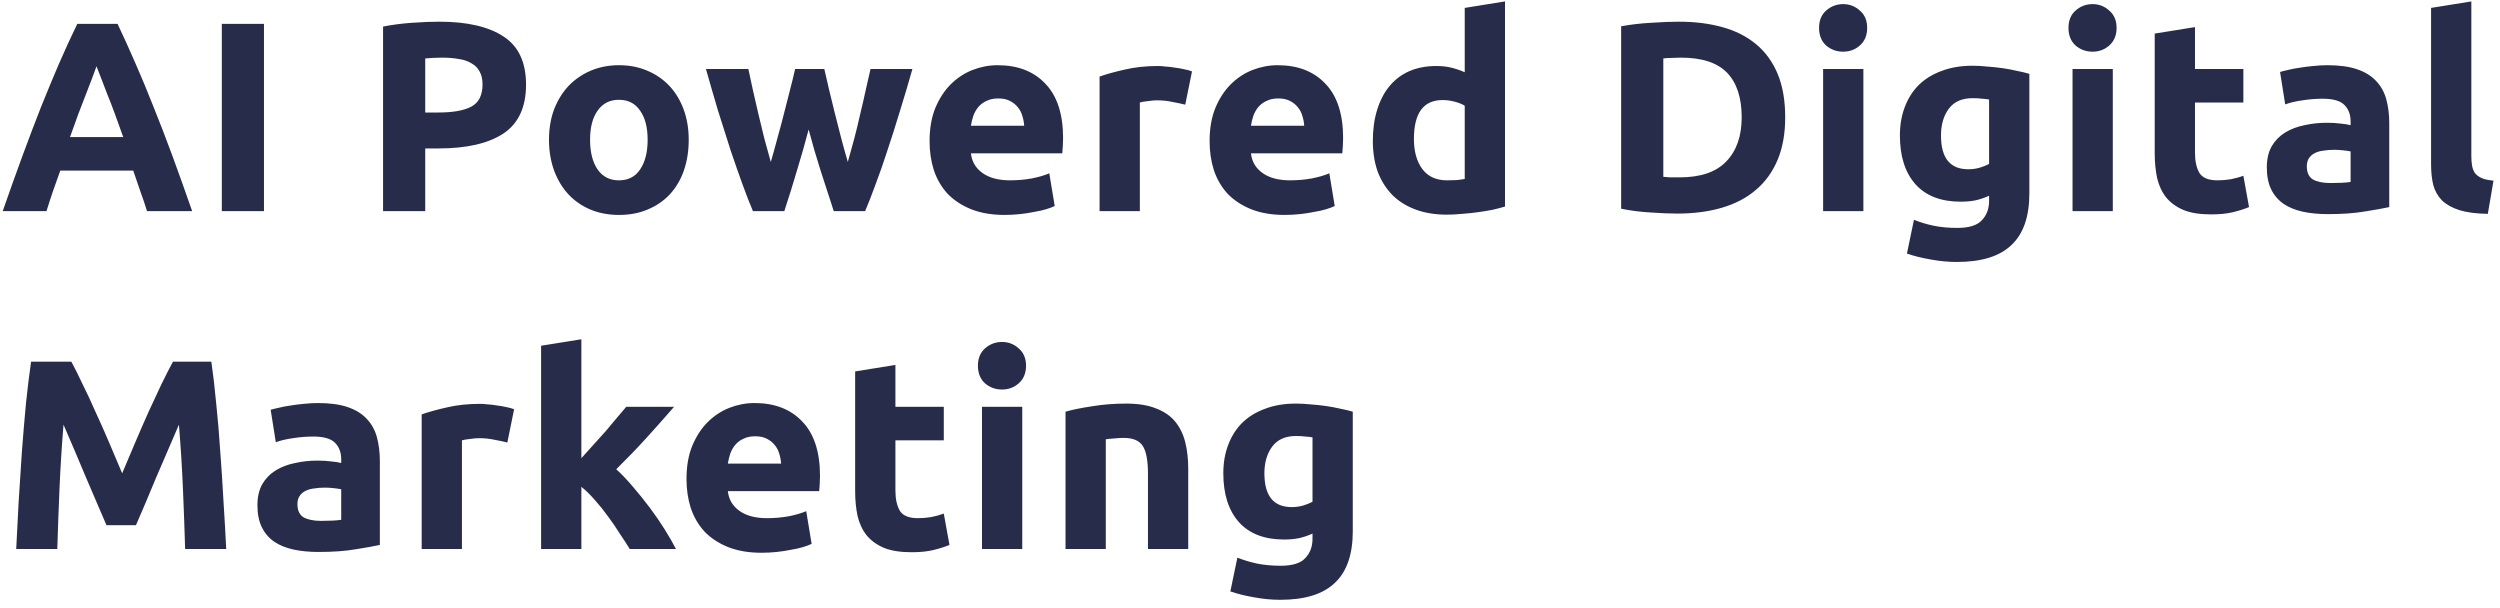 <svg width="296" height="72" viewBox="0 0 296 72" fill="none" xmlns="http://www.w3.org/2000/svg">
<path d="M17.408 25C17.173 24.232 16.907 23.443 16.608 22.632C16.331 21.821 16.053 21.011 15.776 20.2H7.136C6.859 21.011 6.571 21.821 6.272 22.632C5.995 23.443 5.739 24.232 5.504 25H0.32C1.152 22.611 1.941 20.403 2.688 18.376C3.435 16.349 4.16 14.44 4.864 12.648C5.589 10.856 6.293 9.16 6.976 7.56C7.68 5.939 8.405 4.36 9.152 2.824H13.92C14.645 4.36 15.36 5.939 16.064 7.56C16.768 9.16 17.472 10.856 18.176 12.648C18.901 14.44 19.637 16.349 20.384 18.376C21.131 20.403 21.92 22.611 22.752 25H17.408ZM11.424 7.848C11.317 8.168 11.157 8.605 10.944 9.16C10.731 9.715 10.485 10.355 10.208 11.08C9.931 11.805 9.621 12.605 9.28 13.48C8.96 14.355 8.629 15.272 8.288 16.232H14.592C14.251 15.272 13.92 14.355 13.6 13.48C13.28 12.605 12.971 11.805 12.672 11.08C12.395 10.355 12.149 9.715 11.936 9.16C11.723 8.605 11.552 8.168 11.424 7.848ZM26.262 2.824H31.255V25H26.262V2.824ZM52.011 2.568C55.318 2.568 57.856 3.155 59.627 4.328C61.398 5.48 62.283 7.379 62.283 10.024C62.283 12.691 61.387 14.621 59.595 15.816C57.803 16.989 55.243 17.576 51.915 17.576H50.347V25H45.355V3.144C46.443 2.931 47.595 2.781 48.811 2.696C50.027 2.611 51.094 2.568 52.011 2.568ZM52.331 6.824C51.968 6.824 51.606 6.835 51.243 6.856C50.902 6.877 50.603 6.899 50.347 6.92V13.32H51.915C53.643 13.32 54.944 13.085 55.819 12.616C56.694 12.147 57.131 11.272 57.131 9.992C57.131 9.373 57.014 8.861 56.779 8.456C56.566 8.051 56.246 7.731 55.819 7.496C55.414 7.24 54.912 7.069 54.315 6.984C53.718 6.877 53.056 6.824 52.331 6.824ZM81.544 16.552C81.544 17.875 81.352 19.091 80.968 20.2C80.584 21.288 80.029 22.227 79.304 23.016C78.579 23.784 77.704 24.381 76.68 24.808C75.677 25.235 74.547 25.448 73.288 25.448C72.051 25.448 70.92 25.235 69.896 24.808C68.893 24.381 68.029 23.784 67.304 23.016C66.579 22.227 66.013 21.288 65.608 20.2C65.203 19.091 65 17.875 65 16.552C65 15.229 65.203 14.024 65.608 12.936C66.035 11.848 66.611 10.92 67.336 10.152C68.083 9.384 68.957 8.787 69.96 8.36C70.984 7.933 72.093 7.72 73.288 7.72C74.504 7.72 75.613 7.933 76.616 8.36C77.64 8.787 78.515 9.384 79.24 10.152C79.965 10.92 80.531 11.848 80.936 12.936C81.341 14.024 81.544 15.229 81.544 16.552ZM76.68 16.552C76.68 15.08 76.381 13.928 75.784 13.096C75.208 12.243 74.376 11.816 73.288 11.816C72.2 11.816 71.357 12.243 70.76 13.096C70.163 13.928 69.864 15.08 69.864 16.552C69.864 18.024 70.163 19.197 70.76 20.072C71.357 20.925 72.2 21.352 73.288 21.352C74.376 21.352 75.208 20.925 75.784 20.072C76.381 19.197 76.68 18.024 76.68 16.552ZM95.743 15.336C95.316 16.957 94.857 18.568 94.367 20.168C93.897 21.768 93.396 23.379 92.862 25H89.15C88.766 24.104 88.35 23.037 87.903 21.8C87.454 20.563 86.985 19.219 86.495 17.768C86.025 16.296 85.534 14.749 85.022 13.128C84.532 11.485 84.052 9.832 83.582 8.168H88.606C88.777 8.936 88.959 9.779 89.15 10.696C89.364 11.592 89.577 12.52 89.79 13.48C90.025 14.44 90.26 15.411 90.495 16.392C90.751 17.352 91.007 18.28 91.263 19.176C91.54 18.237 91.806 17.277 92.062 16.296C92.34 15.315 92.596 14.355 92.831 13.416C93.087 12.456 93.321 11.539 93.534 10.664C93.769 9.768 93.972 8.936 94.142 8.168H97.599C97.769 8.936 97.961 9.768 98.174 10.664C98.388 11.539 98.612 12.456 98.847 13.416C99.081 14.355 99.326 15.315 99.582 16.296C99.838 17.277 100.105 18.237 100.382 19.176C100.638 18.28 100.894 17.352 101.15 16.392C101.406 15.411 101.641 14.44 101.854 13.48C102.089 12.52 102.302 11.592 102.494 10.696C102.708 9.779 102.9 8.936 103.07 8.168H108.03C107.561 9.832 107.07 11.485 106.558 13.128C106.068 14.749 105.577 16.296 105.086 17.768C104.617 19.219 104.148 20.563 103.678 21.8C103.23 23.037 102.814 24.104 102.43 25H98.719C98.185 23.379 97.662 21.768 97.15 20.168C96.638 18.568 96.169 16.957 95.743 15.336ZM110.061 16.712C110.061 15.219 110.285 13.917 110.733 12.808C111.203 11.677 111.811 10.739 112.557 9.992C113.304 9.245 114.157 8.68 115.117 8.296C116.099 7.912 117.101 7.72 118.125 7.72C120.515 7.72 122.403 8.456 123.789 9.928C125.176 11.379 125.869 13.523 125.869 16.36C125.869 16.637 125.859 16.947 125.837 17.288C125.816 17.608 125.795 17.896 125.773 18.152H114.957C115.064 19.133 115.523 19.912 116.333 20.488C117.144 21.064 118.232 21.352 119.597 21.352C120.472 21.352 121.325 21.277 122.157 21.128C123.011 20.957 123.704 20.755 124.237 20.52L124.877 24.392C124.621 24.52 124.28 24.648 123.853 24.776C123.427 24.904 122.947 25.011 122.413 25.096C121.901 25.203 121.347 25.288 120.749 25.352C120.152 25.416 119.555 25.448 118.957 25.448C117.443 25.448 116.12 25.224 114.989 24.776C113.88 24.328 112.952 23.72 112.205 22.952C111.48 22.163 110.936 21.235 110.573 20.168C110.232 19.101 110.061 17.949 110.061 16.712ZM121.261 14.888C121.24 14.483 121.165 14.088 121.037 13.704C120.931 13.32 120.749 12.979 120.493 12.68C120.259 12.381 119.949 12.136 119.565 11.944C119.203 11.752 118.744 11.656 118.189 11.656C117.656 11.656 117.197 11.752 116.813 11.944C116.429 12.115 116.109 12.349 115.853 12.648C115.597 12.947 115.395 13.299 115.245 13.704C115.117 14.088 115.021 14.483 114.957 14.888H121.261ZM140.333 12.392C139.906 12.285 139.405 12.179 138.829 12.072C138.253 11.944 137.634 11.88 136.973 11.88C136.674 11.88 136.311 11.912 135.885 11.976C135.479 12.019 135.17 12.072 134.957 12.136V25H130.189V9.064C131.042 8.765 132.045 8.488 133.197 8.232C134.37 7.955 135.671 7.816 137.101 7.816C137.357 7.816 137.666 7.837 138.029 7.88C138.391 7.901 138.754 7.944 139.117 8.008C139.479 8.051 139.842 8.115 140.205 8.2C140.567 8.264 140.877 8.349 141.133 8.456L140.333 12.392ZM143.216 16.712C143.216 15.219 143.44 13.917 143.888 12.808C144.358 11.677 144.966 10.739 145.712 9.992C146.459 9.245 147.312 8.68 148.272 8.296C149.254 7.912 150.256 7.72 151.28 7.72C153.67 7.72 155.558 8.456 156.944 9.928C158.331 11.379 159.024 13.523 159.024 16.36C159.024 16.637 159.014 16.947 158.992 17.288C158.971 17.608 158.95 17.896 158.928 18.152H148.112C148.219 19.133 148.678 19.912 149.488 20.488C150.299 21.064 151.387 21.352 152.752 21.352C153.627 21.352 154.48 21.277 155.312 21.128C156.166 20.957 156.859 20.755 157.392 20.52L158.032 24.392C157.776 24.52 157.435 24.648 157.008 24.776C156.582 24.904 156.102 25.011 155.568 25.096C155.056 25.203 154.502 25.288 153.904 25.352C153.307 25.416 152.71 25.448 152.112 25.448C150.598 25.448 149.275 25.224 148.144 24.776C147.035 24.328 146.107 23.72 145.36 22.952C144.635 22.163 144.091 21.235 143.728 20.168C143.387 19.101 143.216 17.949 143.216 16.712ZM154.416 14.888C154.395 14.483 154.32 14.088 154.192 13.704C154.086 13.32 153.904 12.979 153.648 12.68C153.414 12.381 153.104 12.136 152.72 11.944C152.358 11.752 151.899 11.656 151.344 11.656C150.811 11.656 150.352 11.752 149.968 11.944C149.584 12.115 149.264 12.349 149.008 12.648C148.752 12.947 148.55 13.299 148.4 13.704C148.272 14.088 148.176 14.483 148.112 14.888H154.416ZM167.408 16.456C167.408 17.928 167.738 19.112 168.4 20.008C169.061 20.904 170.042 21.352 171.344 21.352C171.77 21.352 172.165 21.341 172.528 21.32C172.89 21.277 173.189 21.235 173.424 21.192V12.52C173.125 12.328 172.73 12.168 172.24 12.04C171.77 11.912 171.29 11.848 170.8 11.848C168.538 11.848 167.408 13.384 167.408 16.456ZM178.192 24.456C177.765 24.584 177.274 24.712 176.72 24.84C176.165 24.947 175.578 25.043 174.96 25.128C174.362 25.213 173.744 25.277 173.104 25.32C172.485 25.384 171.888 25.416 171.312 25.416C169.925 25.416 168.688 25.213 167.6 24.808C166.512 24.403 165.594 23.827 164.848 23.08C164.101 22.312 163.525 21.395 163.12 20.328C162.736 19.24 162.544 18.024 162.544 16.68C162.544 15.315 162.714 14.088 163.056 13C163.397 11.891 163.888 10.952 164.528 10.184C165.168 9.416 165.946 8.829 166.864 8.424C167.802 8.019 168.869 7.816 170.064 7.816C170.725 7.816 171.312 7.88 171.824 8.008C172.357 8.136 172.89 8.317 173.424 8.552V0.936L178.192 0.168V24.456ZM196.936 20.936C197.17 20.957 197.437 20.979 197.736 21C198.056 21 198.429 21 198.856 21C201.352 21 203.197 20.371 204.392 19.112C205.608 17.853 206.216 16.115 206.216 13.896C206.216 11.571 205.64 9.811 204.488 8.616C203.336 7.421 201.512 6.824 199.016 6.824C198.674 6.824 198.322 6.835 197.96 6.856C197.597 6.856 197.256 6.877 196.936 6.92V20.936ZM211.368 13.896C211.368 15.816 211.069 17.491 210.472 18.92C209.874 20.349 209.021 21.533 207.912 22.472C206.824 23.411 205.49 24.115 203.912 24.584C202.333 25.053 200.562 25.288 198.6 25.288C197.704 25.288 196.658 25.245 195.464 25.16C194.269 25.096 193.096 24.947 191.944 24.712V3.112C193.096 2.899 194.29 2.76 195.528 2.696C196.786 2.611 197.864 2.568 198.76 2.568C200.658 2.568 202.376 2.781 203.912 3.208C205.469 3.635 206.802 4.307 207.912 5.224C209.021 6.141 209.874 7.315 210.472 8.744C211.069 10.173 211.368 11.891 211.368 13.896ZM220.625 25H215.857V8.168H220.625V25ZM221.073 3.304C221.073 4.179 220.785 4.872 220.209 5.384C219.655 5.875 218.993 6.12 218.225 6.12C217.457 6.12 216.785 5.875 216.209 5.384C215.655 4.872 215.377 4.179 215.377 3.304C215.377 2.429 215.655 1.747 216.209 1.256C216.785 0.744 217.457 0.488 218.225 0.488C218.993 0.488 219.655 0.744 220.209 1.256C220.785 1.747 221.073 2.429 221.073 3.304ZM229.812 16.04C229.812 18.707 230.889 20.04 233.044 20.04C233.534 20.04 233.993 19.976 234.42 19.848C234.846 19.72 235.209 19.571 235.508 19.4V11.784C235.273 11.741 234.996 11.709 234.676 11.688C234.356 11.645 233.982 11.624 233.556 11.624C232.297 11.624 231.358 12.04 230.74 12.872C230.121 13.704 229.812 14.76 229.812 16.04ZM240.276 22.888C240.276 25.64 239.572 27.677 238.164 29C236.777 30.344 234.622 31.016 231.7 31.016C230.676 31.016 229.652 30.92 228.628 30.728C227.604 30.557 226.654 30.323 225.78 30.024L226.612 26.024C227.358 26.323 228.137 26.557 228.948 26.728C229.78 26.899 230.718 26.984 231.764 26.984C233.129 26.984 234.089 26.685 234.644 26.088C235.22 25.491 235.508 24.723 235.508 23.784V23.176C234.996 23.411 234.462 23.592 233.908 23.72C233.374 23.827 232.788 23.88 232.148 23.88C229.822 23.88 228.041 23.197 226.804 21.832C225.566 20.445 224.948 18.515 224.948 16.04C224.948 14.803 225.14 13.683 225.524 12.68C225.908 11.656 226.462 10.781 227.188 10.056C227.934 9.331 228.841 8.776 229.908 8.392C230.974 7.987 232.18 7.784 233.524 7.784C234.1 7.784 234.686 7.816 235.284 7.88C235.902 7.923 236.51 7.987 237.108 8.072C237.705 8.157 238.27 8.264 238.804 8.392C239.358 8.499 239.849 8.616 240.276 8.744V22.888ZM250.156 25H245.388V8.168H250.156V25ZM250.604 3.304C250.604 4.179 250.316 4.872 249.74 5.384C249.185 5.875 248.524 6.12 247.756 6.12C246.988 6.12 246.316 5.875 245.74 5.384C245.185 4.872 244.908 4.179 244.908 3.304C244.908 2.429 245.185 1.747 245.74 1.256C246.316 0.744 246.988 0.488 247.756 0.488C248.524 0.488 249.185 0.744 249.74 1.256C250.316 1.747 250.604 2.429 250.604 3.304ZM255.118 3.976L259.886 3.208V8.168H265.614V12.136H259.886V18.056C259.886 19.059 260.056 19.859 260.398 20.456C260.76 21.053 261.475 21.352 262.542 21.352C263.054 21.352 263.576 21.309 264.11 21.224C264.664 21.117 265.166 20.979 265.614 20.808L266.286 24.52C265.71 24.755 265.07 24.957 264.366 25.128C263.662 25.299 262.798 25.384 261.774 25.384C260.472 25.384 259.395 25.213 258.542 24.872C257.688 24.509 257.006 24.019 256.494 23.4C255.982 22.76 255.619 21.992 255.406 21.096C255.214 20.2 255.118 19.208 255.118 18.12V3.976ZM275.943 21.672C276.413 21.672 276.861 21.661 277.287 21.64C277.714 21.619 278.055 21.587 278.311 21.544V17.928C278.119 17.885 277.831 17.843 277.447 17.8C277.063 17.757 276.711 17.736 276.391 17.736C275.943 17.736 275.517 17.768 275.111 17.832C274.727 17.875 274.386 17.971 274.087 18.12C273.789 18.269 273.554 18.472 273.383 18.728C273.213 18.984 273.127 19.304 273.127 19.688C273.127 20.435 273.373 20.957 273.863 21.256C274.375 21.533 275.069 21.672 275.943 21.672ZM275.559 7.72C276.967 7.72 278.141 7.88 279.079 8.2C280.018 8.52 280.765 8.979 281.319 9.576C281.895 10.173 282.301 10.899 282.535 11.752C282.77 12.605 282.887 13.555 282.887 14.6V24.52C282.205 24.669 281.255 24.84 280.039 25.032C278.823 25.245 277.351 25.352 275.623 25.352C274.535 25.352 273.543 25.256 272.647 25.064C271.773 24.872 271.015 24.563 270.375 24.136C269.735 23.688 269.245 23.112 268.903 22.408C268.562 21.704 268.391 20.84 268.391 19.816C268.391 18.835 268.583 18.003 268.967 17.32C269.373 16.637 269.906 16.093 270.567 15.688C271.229 15.283 271.986 14.995 272.839 14.824C273.693 14.632 274.578 14.536 275.495 14.536C276.114 14.536 276.658 14.568 277.127 14.632C277.618 14.675 278.013 14.739 278.311 14.824V14.376C278.311 13.565 278.066 12.915 277.575 12.424C277.085 11.933 276.231 11.688 275.015 11.688C274.205 11.688 273.405 11.752 272.615 11.88C271.826 11.987 271.143 12.147 270.567 12.36L269.959 8.52C270.237 8.435 270.578 8.349 270.983 8.264C271.41 8.157 271.869 8.072 272.359 8.008C272.85 7.923 273.362 7.859 273.895 7.816C274.45 7.752 275.005 7.72 275.559 7.72ZM294.559 25.32C293.172 25.299 292.041 25.149 291.167 24.872C290.313 24.595 289.631 24.211 289.119 23.72C288.628 23.208 288.287 22.6 288.095 21.896C287.924 21.171 287.839 20.36 287.839 19.464V0.936L292.607 0.168V18.504C292.607 18.931 292.639 19.315 292.703 19.656C292.767 19.997 292.884 20.285 293.055 20.52C293.247 20.755 293.513 20.947 293.855 21.096C294.196 21.245 294.655 21.341 295.231 21.384L294.559 25.32ZM8.448 42.824C8.832 43.528 9.269 44.403 9.76 45.448C10.272 46.472 10.795 47.592 11.328 48.808C11.883 50.003 12.427 51.229 12.96 52.488C13.493 53.747 13.995 54.931 14.464 56.04C14.933 54.931 15.435 53.747 15.968 52.488C16.501 51.229 17.035 50.003 17.568 48.808C18.123 47.592 18.645 46.472 19.136 45.448C19.648 44.403 20.096 43.528 20.48 42.824H25.024C25.237 44.296 25.429 45.949 25.6 47.784C25.792 49.597 25.952 51.496 26.08 53.48C26.229 55.443 26.357 57.416 26.464 59.4C26.592 61.384 26.699 63.251 26.784 65H21.92C21.856 62.845 21.771 60.499 21.664 57.96C21.557 55.421 21.397 52.861 21.184 50.28C20.8 51.176 20.373 52.168 19.904 53.256C19.435 54.344 18.965 55.432 18.496 56.52C18.048 57.608 17.611 58.653 17.184 59.656C16.757 60.637 16.395 61.48 16.096 62.184H12.608C12.309 61.48 11.947 60.637 11.52 59.656C11.093 58.653 10.645 57.608 10.176 56.52C9.728 55.432 9.269 54.344 8.8 53.256C8.331 52.168 7.904 51.176 7.52 50.28C7.307 52.861 7.147 55.421 7.04 57.96C6.933 60.499 6.848 62.845 6.784 65H1.92C2.005 63.251 2.101 61.384 2.208 59.4C2.336 57.416 2.464 55.443 2.592 53.48C2.741 51.496 2.901 49.597 3.072 47.784C3.264 45.949 3.467 44.296 3.68 42.824H8.448ZM38.031 61.672C38.5 61.672 38.948 61.661 39.375 61.64C39.801 61.619 40.143 61.587 40.399 61.544V57.928C40.207 57.885 39.919 57.843 39.535 57.8C39.151 57.757 38.799 57.736 38.479 57.736C38.031 57.736 37.604 57.768 37.199 57.832C36.815 57.875 36.473 57.971 36.175 58.12C35.876 58.269 35.641 58.472 35.471 58.728C35.3 58.984 35.215 59.304 35.215 59.688C35.215 60.435 35.46 60.957 35.951 61.256C36.463 61.533 37.156 61.672 38.031 61.672ZM37.647 47.72C39.055 47.72 40.228 47.88 41.167 48.2C42.105 48.52 42.852 48.979 43.407 49.576C43.983 50.173 44.388 50.899 44.623 51.752C44.857 52.605 44.975 53.555 44.975 54.6V64.52C44.292 64.669 43.343 64.84 42.127 65.032C40.911 65.245 39.439 65.352 37.711 65.352C36.623 65.352 35.631 65.256 34.735 65.064C33.86 64.872 33.103 64.563 32.463 64.136C31.823 63.688 31.332 63.112 30.991 62.408C30.649 61.704 30.479 60.84 30.479 59.816C30.479 58.835 30.671 58.003 31.055 57.32C31.46 56.637 31.993 56.093 32.655 55.688C33.316 55.283 34.073 54.995 34.927 54.824C35.78 54.632 36.665 54.536 37.583 54.536C38.201 54.536 38.745 54.568 39.215 54.632C39.705 54.675 40.1 54.739 40.399 54.824V54.376C40.399 53.565 40.153 52.915 39.663 52.424C39.172 51.933 38.319 51.688 37.103 51.688C36.292 51.688 35.492 51.752 34.703 51.88C33.913 51.987 33.231 52.147 32.655 52.36L32.047 48.52C32.324 48.435 32.665 48.349 33.071 48.264C33.497 48.157 33.956 48.072 34.447 48.008C34.937 47.923 35.449 47.859 35.983 47.816C36.537 47.752 37.092 47.72 37.647 47.72ZM60.07 52.392C59.644 52.285 59.142 52.179 58.566 52.072C57.99 51.944 57.372 51.88 56.71 51.88C56.412 51.88 56.049 51.912 55.622 51.976C55.217 52.019 54.908 52.072 54.694 52.136V65H49.926V49.064C50.78 48.765 51.782 48.488 52.934 48.232C54.108 47.955 55.409 47.816 56.838 47.816C57.094 47.816 57.404 47.837 57.766 47.88C58.129 47.901 58.492 47.944 58.854 48.008C59.217 48.051 59.58 48.115 59.942 48.2C60.305 48.264 60.614 48.349 60.87 48.456L60.07 52.392ZM68.834 54.248C69.304 53.736 69.784 53.203 70.274 52.648C70.786 52.093 71.277 51.549 71.746 51.016C72.216 50.461 72.653 49.939 73.058 49.448C73.485 48.957 73.848 48.531 74.146 48.168H79.81C78.68 49.469 77.57 50.717 76.482 51.912C75.416 53.085 74.242 54.301 72.962 55.56C73.602 56.136 74.264 56.829 74.946 57.64C75.629 58.429 76.29 59.251 76.93 60.104C77.57 60.957 78.157 61.811 78.69 62.664C79.224 63.517 79.672 64.296 80.034 65H74.562C74.221 64.445 73.826 63.837 73.378 63.176C72.952 62.493 72.493 61.821 72.002 61.16C71.512 60.477 70.989 59.827 70.434 59.208C69.901 58.589 69.368 58.067 68.834 57.64V65H64.066V40.936L68.834 40.168V54.248ZM81.281 56.712C81.281 55.219 81.505 53.917 81.953 52.808C82.423 51.677 83.031 50.739 83.777 49.992C84.524 49.245 85.377 48.68 86.337 48.296C87.319 47.912 88.321 47.72 89.345 47.72C91.735 47.72 93.623 48.456 95.009 49.928C96.396 51.379 97.089 53.523 97.089 56.36C97.089 56.637 97.079 56.947 97.057 57.288C97.036 57.608 97.015 57.896 96.993 58.152H86.177C86.284 59.133 86.743 59.912 87.553 60.488C88.364 61.064 89.452 61.352 90.817 61.352C91.692 61.352 92.545 61.277 93.377 61.128C94.231 60.957 94.924 60.755 95.457 60.52L96.097 64.392C95.841 64.52 95.5 64.648 95.073 64.776C94.647 64.904 94.167 65.011 93.633 65.096C93.121 65.203 92.567 65.288 91.969 65.352C91.372 65.416 90.775 65.448 90.177 65.448C88.663 65.448 87.34 65.224 86.209 64.776C85.1 64.328 84.172 63.72 83.425 62.952C82.7 62.163 82.156 61.235 81.793 60.168C81.452 59.101 81.281 57.949 81.281 56.712ZM92.481 54.888C92.46 54.483 92.385 54.088 92.257 53.704C92.151 53.32 91.969 52.979 91.713 52.68C91.479 52.381 91.169 52.136 90.785 51.944C90.423 51.752 89.964 51.656 89.409 51.656C88.876 51.656 88.417 51.752 88.033 51.944C87.649 52.115 87.329 52.349 87.073 52.648C86.817 52.947 86.615 53.299 86.465 53.704C86.337 54.088 86.241 54.483 86.177 54.888H92.481ZM101.249 43.976L106.017 43.208V48.168H111.745V52.136H106.017V58.056C106.017 59.059 106.187 59.859 106.529 60.456C106.891 61.053 107.606 61.352 108.673 61.352C109.185 61.352 109.707 61.309 110.241 61.224C110.795 61.117 111.297 60.979 111.745 60.808L112.417 64.52C111.841 64.755 111.201 64.957 110.497 65.128C109.793 65.299 108.929 65.384 107.905 65.384C106.603 65.384 105.526 65.213 104.673 64.872C103.819 64.509 103.137 64.019 102.625 63.4C102.113 62.76 101.75 61.992 101.537 61.096C101.345 60.2 101.249 59.208 101.249 58.12V43.976ZM121.035 65H116.267V48.168H121.035V65ZM121.483 43.304C121.483 44.179 121.195 44.872 120.619 45.384C120.065 45.875 119.403 46.12 118.635 46.12C117.867 46.12 117.195 45.875 116.619 45.384C116.065 44.872 115.787 44.179 115.787 43.304C115.787 42.429 116.065 41.747 116.619 41.256C117.195 40.744 117.867 40.488 118.635 40.488C119.403 40.488 120.065 40.744 120.619 41.256C121.195 41.747 121.483 42.429 121.483 43.304ZM126.158 48.744C126.968 48.509 128.014 48.296 129.294 48.104C130.574 47.891 131.918 47.784 133.326 47.784C134.755 47.784 135.939 47.976 136.878 48.36C137.838 48.723 138.595 49.245 139.15 49.928C139.704 50.611 140.099 51.421 140.334 52.36C140.568 53.299 140.686 54.344 140.686 55.496V65H135.918V56.072C135.918 54.536 135.715 53.448 135.31 52.808C134.904 52.168 134.147 51.848 133.038 51.848C132.696 51.848 132.334 51.869 131.95 51.912C131.566 51.933 131.224 51.965 130.926 52.008V65H126.158V48.744ZM149.705 56.04C149.705 58.707 150.783 60.04 152.937 60.04C153.428 60.04 153.887 59.976 154.313 59.848C154.74 59.72 155.103 59.571 155.401 59.4V51.784C155.167 51.741 154.889 51.709 154.569 51.688C154.249 51.645 153.876 51.624 153.449 51.624C152.191 51.624 151.252 52.04 150.633 52.872C150.015 53.704 149.705 54.76 149.705 56.04ZM160.169 62.888C160.169 65.64 159.465 67.677 158.057 69C156.671 70.344 154.516 71.016 151.593 71.016C150.569 71.016 149.545 70.92 148.521 70.728C147.497 70.557 146.548 70.323 145.673 70.024L146.505 66.024C147.252 66.323 148.031 66.557 148.841 66.728C149.673 66.899 150.612 66.984 151.657 66.984C153.023 66.984 153.983 66.685 154.537 66.088C155.113 65.491 155.401 64.723 155.401 63.784V63.176C154.889 63.411 154.356 63.592 153.801 63.72C153.268 63.827 152.681 63.88 152.041 63.88C149.716 63.88 147.935 63.197 146.697 61.832C145.46 60.445 144.841 58.515 144.841 56.04C144.841 54.803 145.033 53.683 145.417 52.68C145.801 51.656 146.356 50.781 147.081 50.056C147.828 49.331 148.735 48.776 149.801 48.392C150.868 47.987 152.073 47.784 153.417 47.784C153.993 47.784 154.58 47.816 155.177 47.88C155.796 47.923 156.404 47.987 157.001 48.072C157.599 48.157 158.164 48.264 158.697 48.392C159.252 48.499 159.743 48.616 160.169 48.744V62.888Z" fill="#282C4B"/>
</svg>
